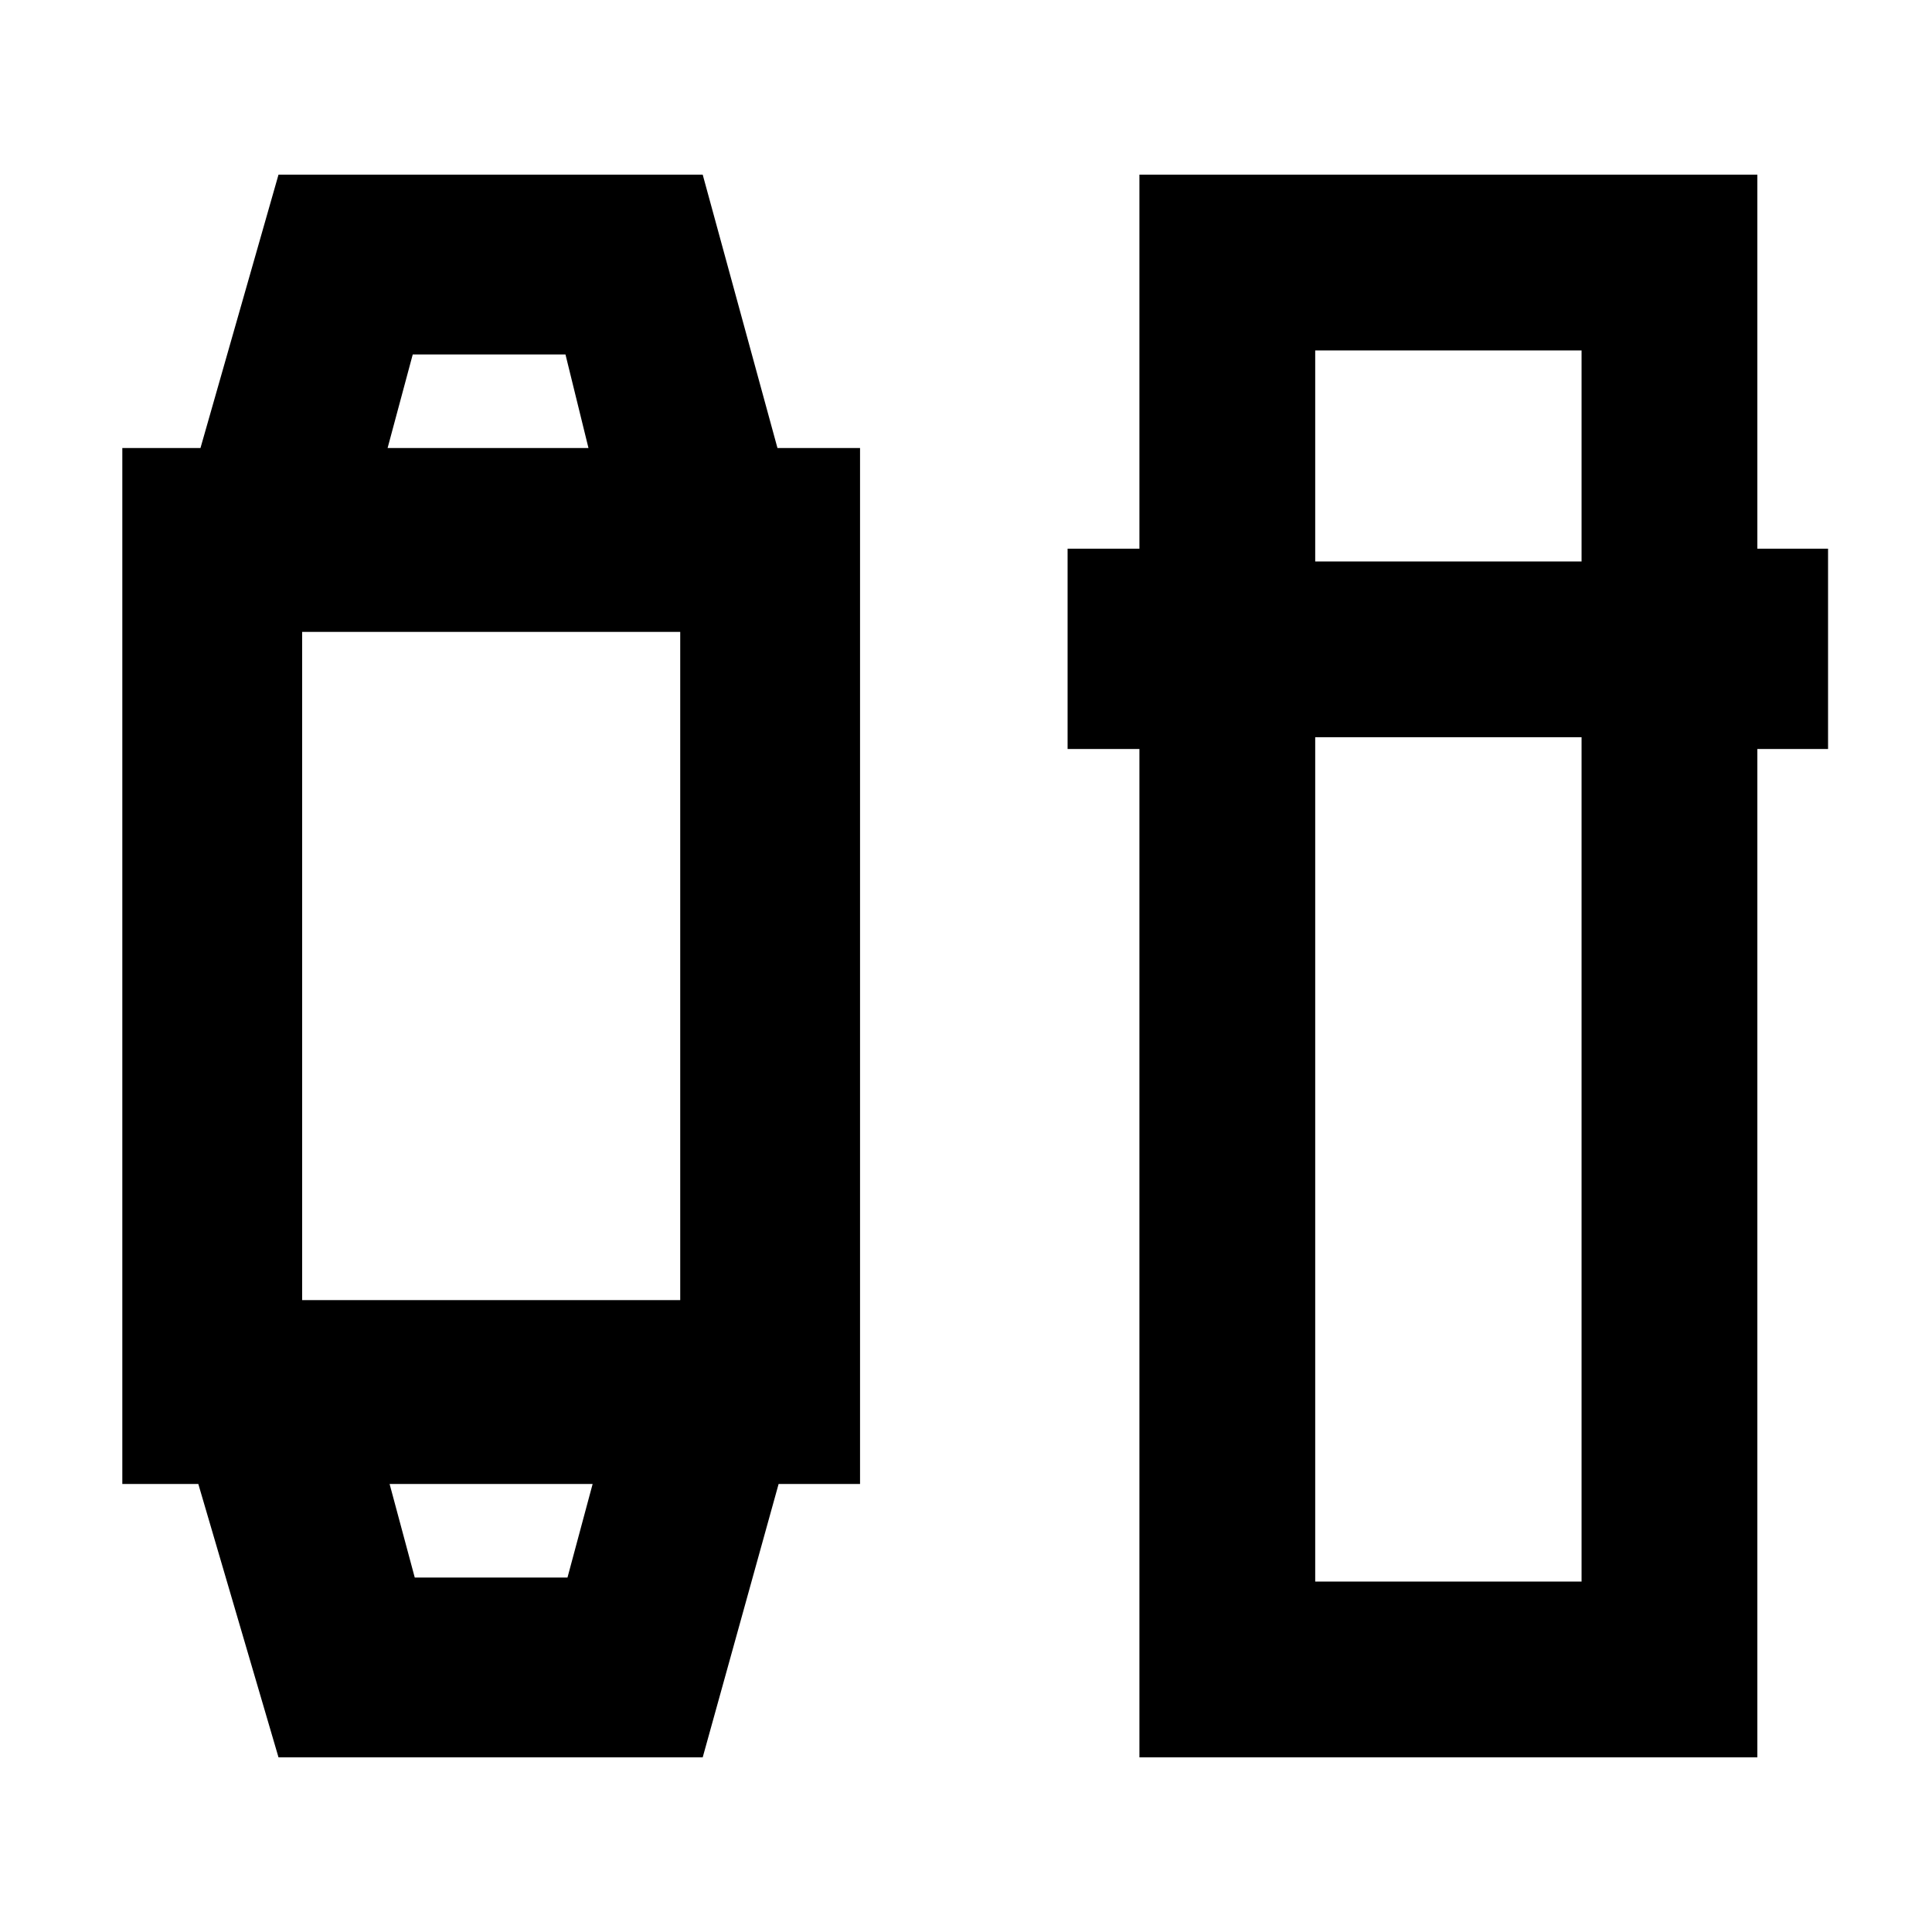 <svg xmlns="http://www.w3.org/2000/svg" height="20" viewBox="0 -960 960 960" width="20"><path d="M138.39-86.78 98.54-222.63H60.78v-514.74h38.83l38.78-135.85h210.78l37.15 135.85h41.03v514.74h-40.46L349.17-86.78H138.39Zm67.7-89.35h75.89l12.5-46.5H193.59l12.5 46.5Zm-55.96-137.85H338v-332.04H150.13v332.04Zm42.46-423.39h99.82l-11.43-46.5h-75.89l-12.5 46.5ZM566.17-86.78v-501.04h-35.69v-99.55h35.69v-185.85h307.05v185.85h35.13v99.55h-35.13v501.04H566.17Zm87.35-506.89v419.54h132.35v-419.54H653.52Zm0-87.35h132.35v-104.85H653.52v104.85ZM243.78-222.63Zm-.5-514.74Z"/></svg>